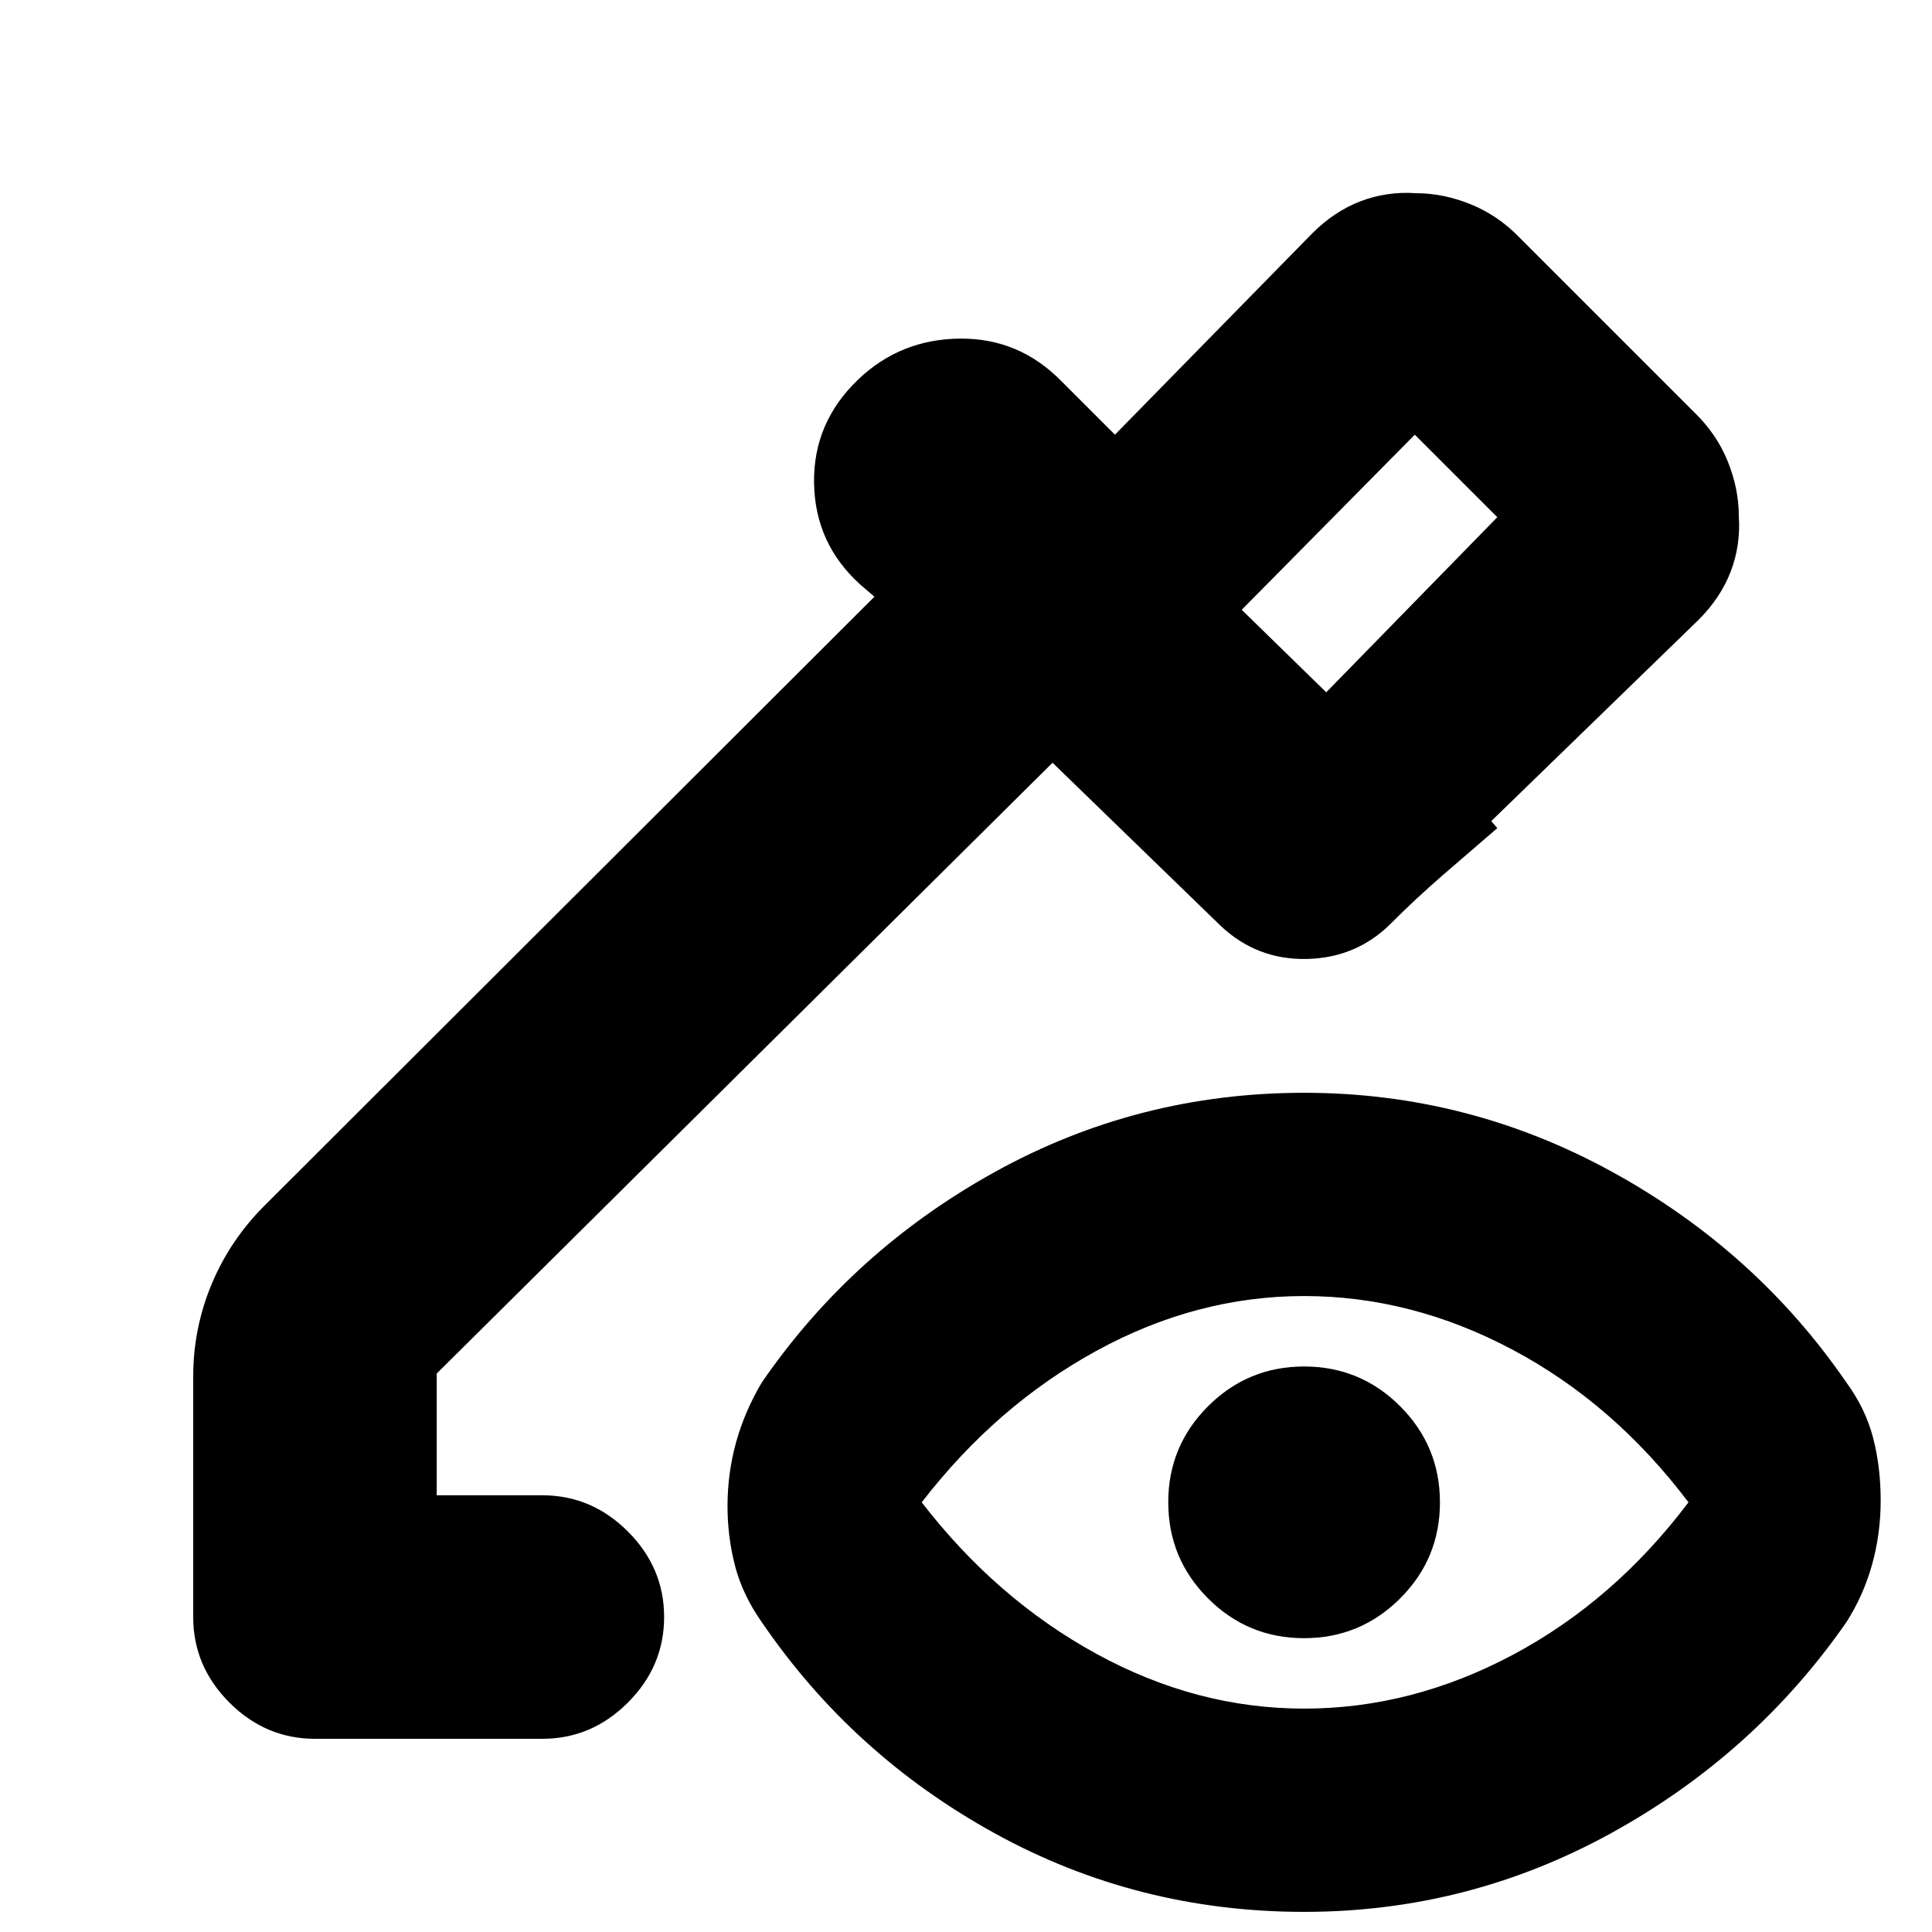 <svg xmlns="http://www.w3.org/2000/svg" height="24" viewBox="0 -960 960 960" width="24"><path d="m659-616 85-87-41-41-86 87 42 41Zm0 0-42-41 42 41Zm-11 505q53.5 0 103.75-26.75T839-213.5q-37-49-87.25-75.75T648-316q-53.5 0-103.25 27.25T458-213.5q37 48 86.75 75.25T648-111Zm-.03-35q-27.97 0-47.72-19.78t-19.75-47.75q0-27.97 19.78-47.72T648.03-281q27.97 0 47.72 19.78t19.75 47.75q0 27.97-19.78 47.72T647.97-146ZM648-10q-82.82 0-153.66-39T378.5-154q-9.5-13.48-13.25-27.88-3.75-14.39-3.75-29.75 0-16.37 4.25-31.68Q370-258.63 378.5-273q45-65.5 116-104.75T648-417q81.5 0 153 39.25T917.5-273q9.5 13 13.25 27.51 3.75 14.51 3.75 31 0 16.49-4.25 31.81Q926-167.35 917.5-154 872-88.5 800.82-49.25 729.63-10 648-10ZM156.5-96Q132-96 114-114t-18-42.5V-276q0-24.02 9.24-46.1 9.24-22.08 26.76-39.4l302.5-302-7-6q-22.5-20.32-23-50.41-.5-30.09 22-51.59 21-20 50.5-20.25t50.5 21.25L554-744l98.04-100.04Q663-855 676.06-860q13.06-5 27.59-4 13.53 0 27.11 5.5Q744.35-853 755-842l87 87q11 10.65 16.5 24.24 5.5 13.58 5.5 27.11 1 14.53-4 27.59t-15.96 24.02L741-552l3 3.5q-14 12-27.25 23.5T691-501q-17.07 17-41.78 17.5-24.72.5-42.72-16.5L523-581 217-277.5v60.5h52.5q24.5 0 42.5 18t18 42.5q0 24.5-18 42.5t-42.5 18h-113Z"/></svg>